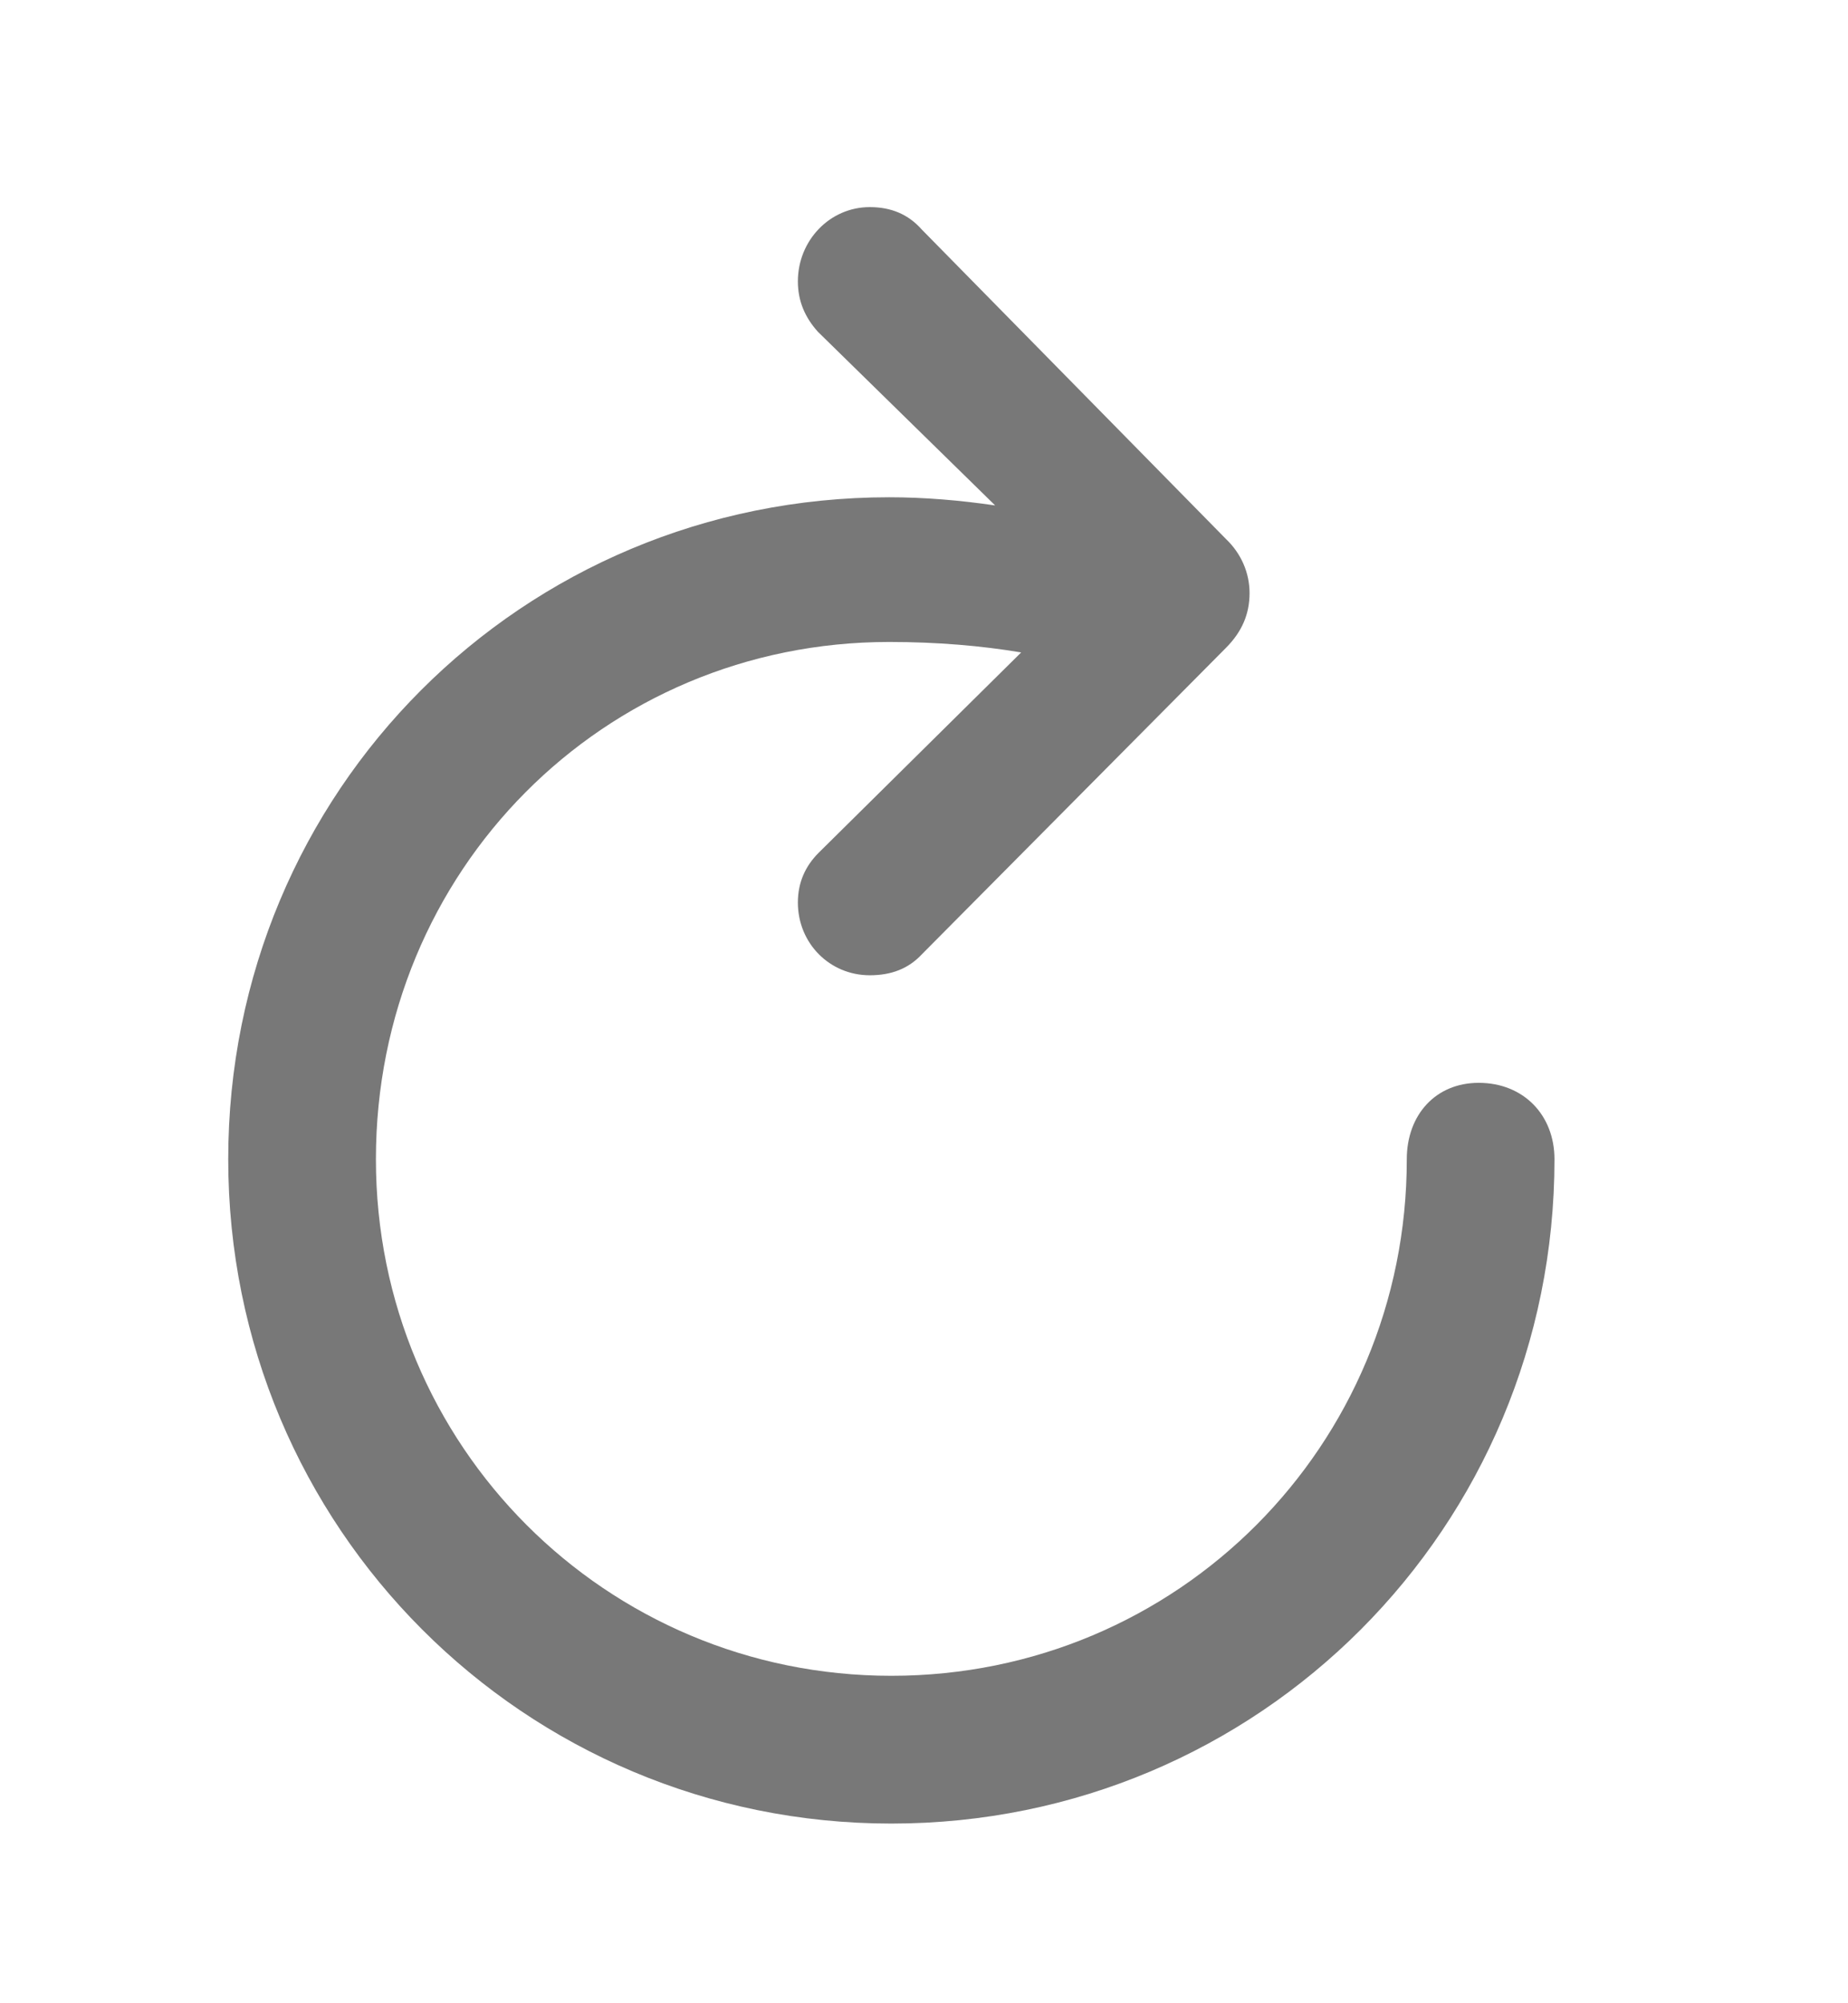 <?xml version="1.0" encoding="UTF-8" standalone="no"?><svg width='12' height='13' viewBox='0 0 12 13' fill='none' xmlns='http://www.w3.org/2000/svg'>
<path d='M5.648 6.329C5.788 6.329 5.899 6.286 5.985 6.194L7.96 4.205C8.066 4.099 8.114 3.983 8.114 3.849C8.114 3.719 8.061 3.593 7.96 3.497L5.985 1.489C5.899 1.392 5.788 1.344 5.648 1.344C5.388 1.344 5.181 1.561 5.181 1.826C5.181 1.956 5.229 2.062 5.311 2.153L6.462 3.28C6.236 3.247 6.005 3.227 5.774 3.227C3.39 3.227 1.482 5.134 1.482 7.523C1.482 9.912 3.404 11.834 5.788 11.834C8.177 11.834 10.094 9.912 10.094 7.523C10.094 7.234 9.891 7.027 9.602 7.027C9.323 7.027 9.135 7.234 9.135 7.523C9.135 9.382 7.647 10.875 5.788 10.875C3.934 10.875 2.441 9.382 2.441 7.523C2.441 5.65 3.919 4.166 5.774 4.166C6.087 4.166 6.376 4.191 6.631 4.234L5.316 5.534C5.229 5.621 5.181 5.727 5.181 5.857C5.181 6.122 5.388 6.329 5.648 6.329Z' fill='#787878'/>
</svg>
